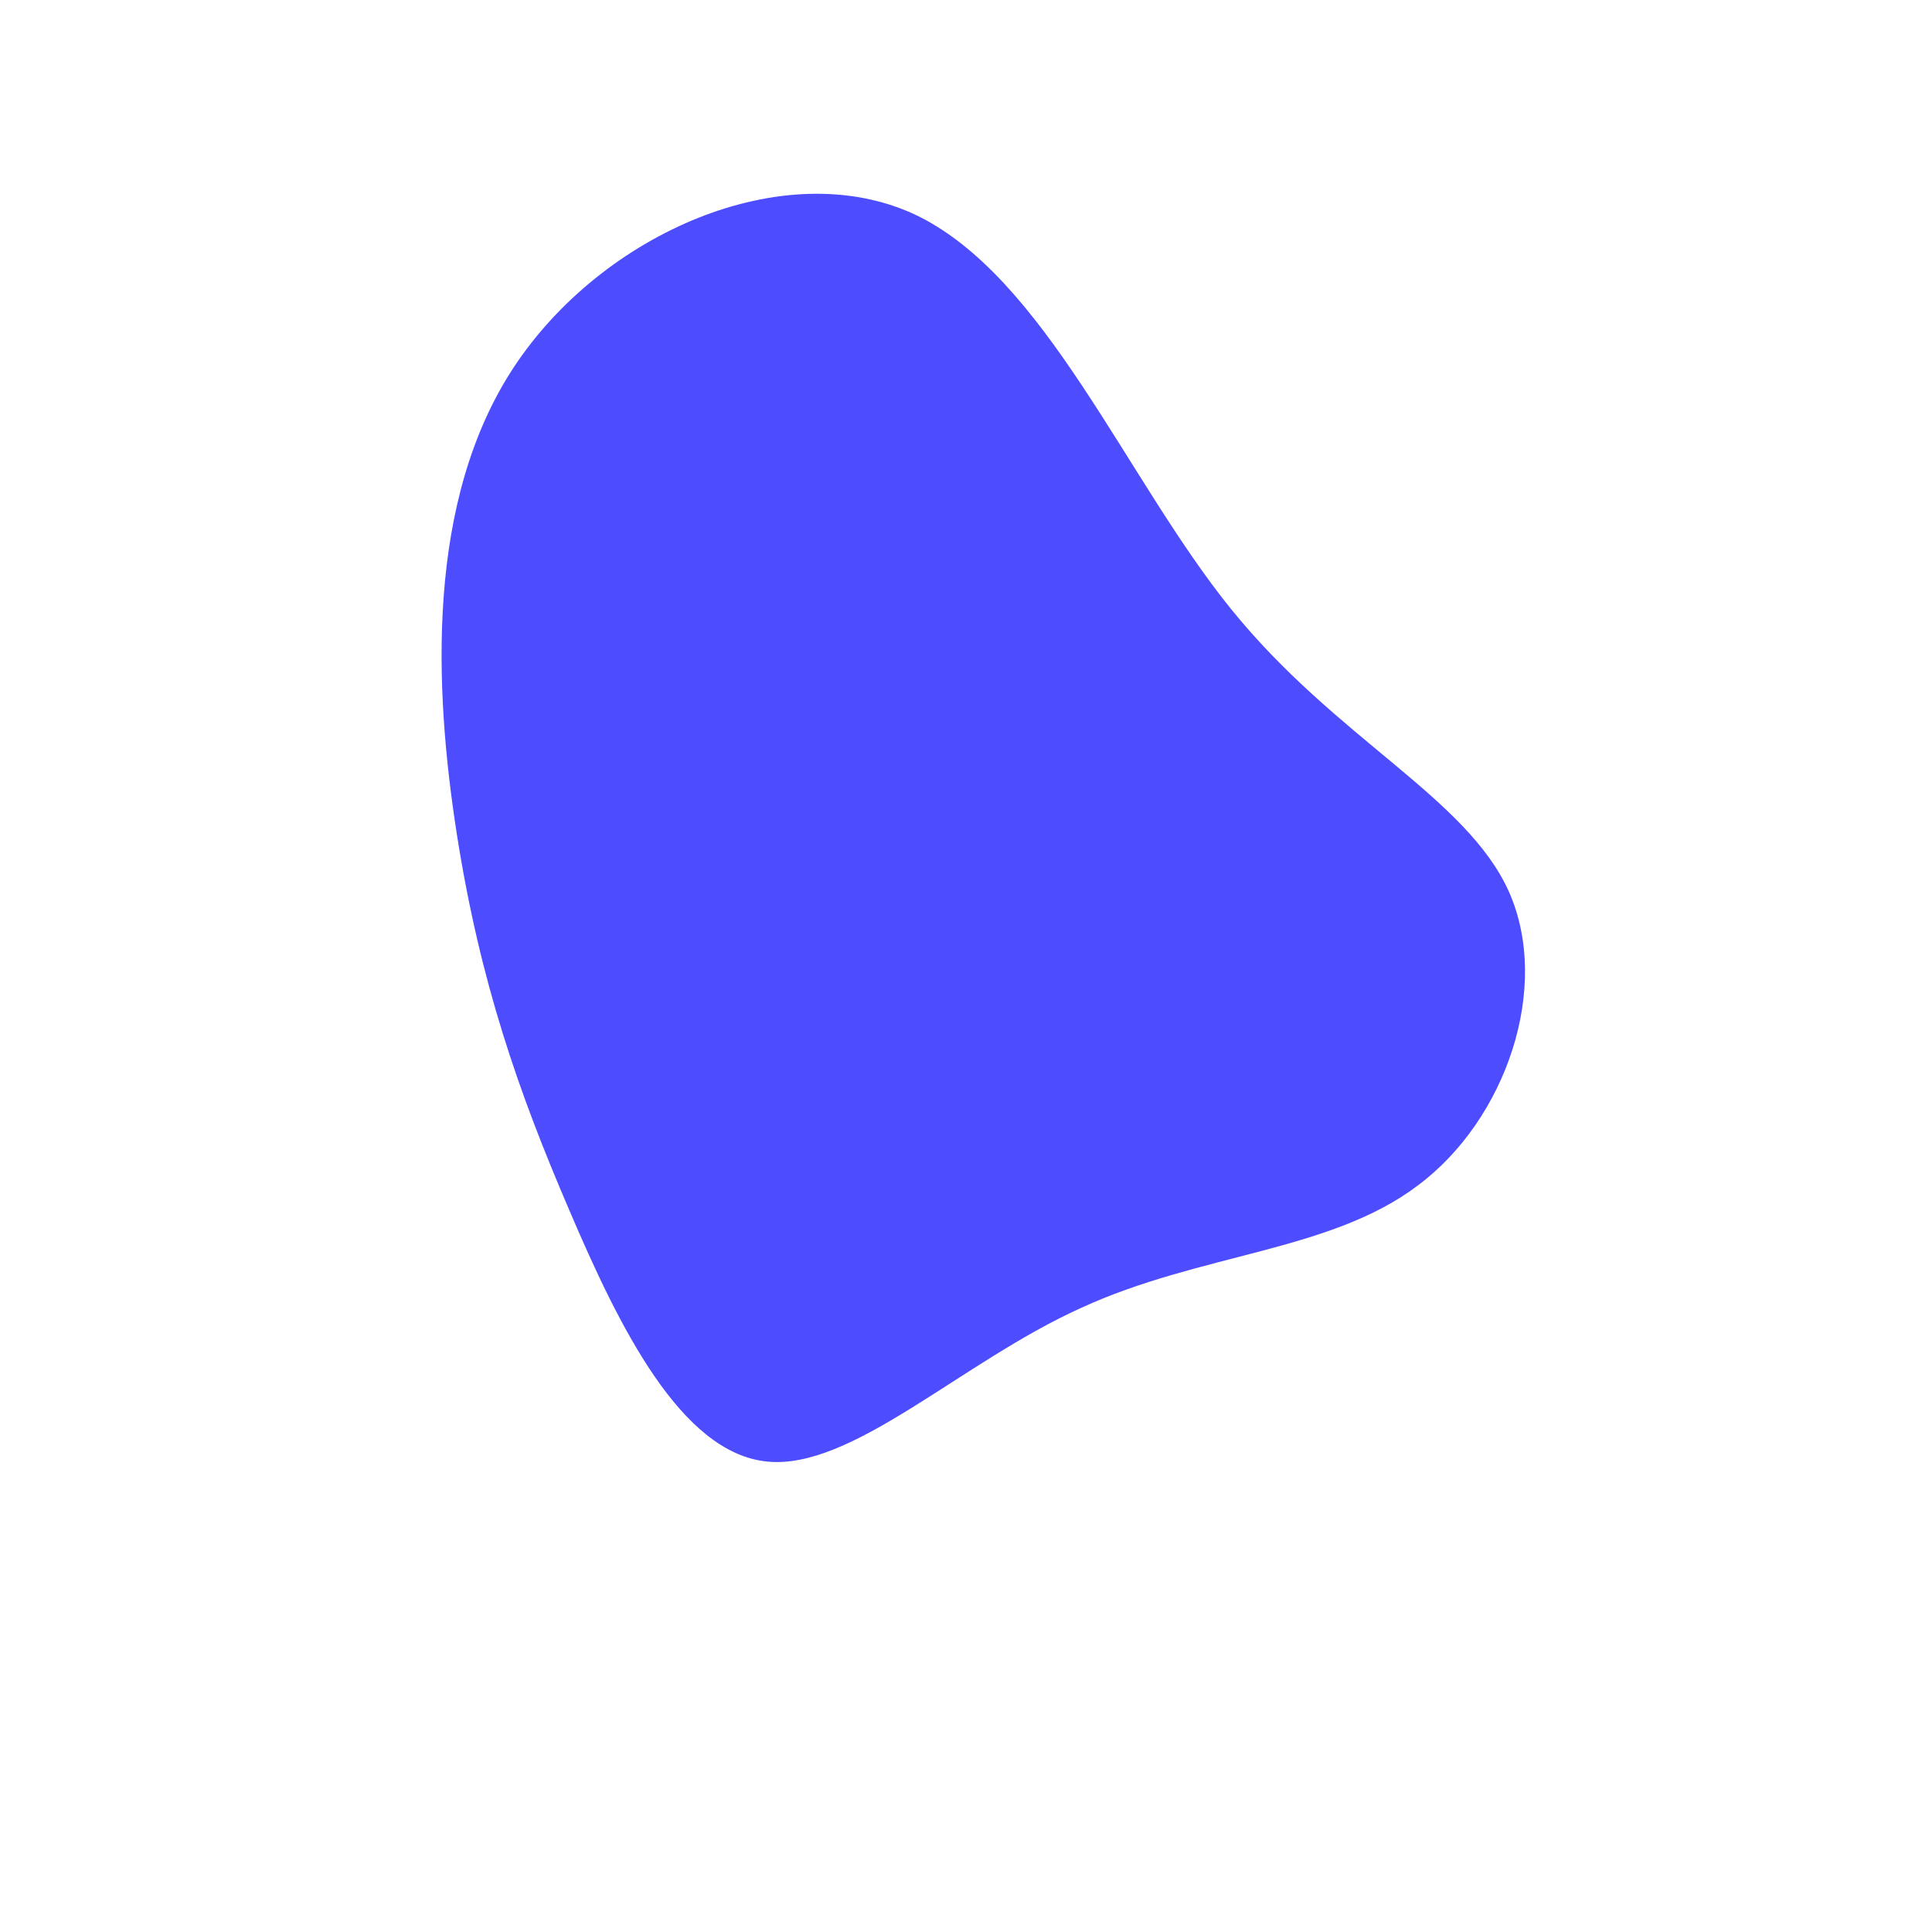 <svg viewBox="0 0 200 200" xmlns="http://www.w3.org/2000/svg">
  <path fill="#4D4DFF" d="M27.4,-37C38.3,-23.5,51.8,-17.5,56.2,-7.7C60.6,2.2,55.9,15.9,46.8,22.7C37.7,29.6,24.3,29.7,11.9,35.4C-0.5,41,-11.8,52.2,-20.6,51.3C-29.5,50.4,-35.9,37.4,-41.1,25.2C-46.3,13.1,-50.3,1.7,-52.7,-13.6C-55.1,-28.9,-55.9,-48.2,-46.8,-62C-37.7,-75.8,-18.9,-84.1,-5.3,-77.8C8.2,-71.4,16.5,-50.5,27.4,-37Z" transform="translate(100 100)" />
</svg>